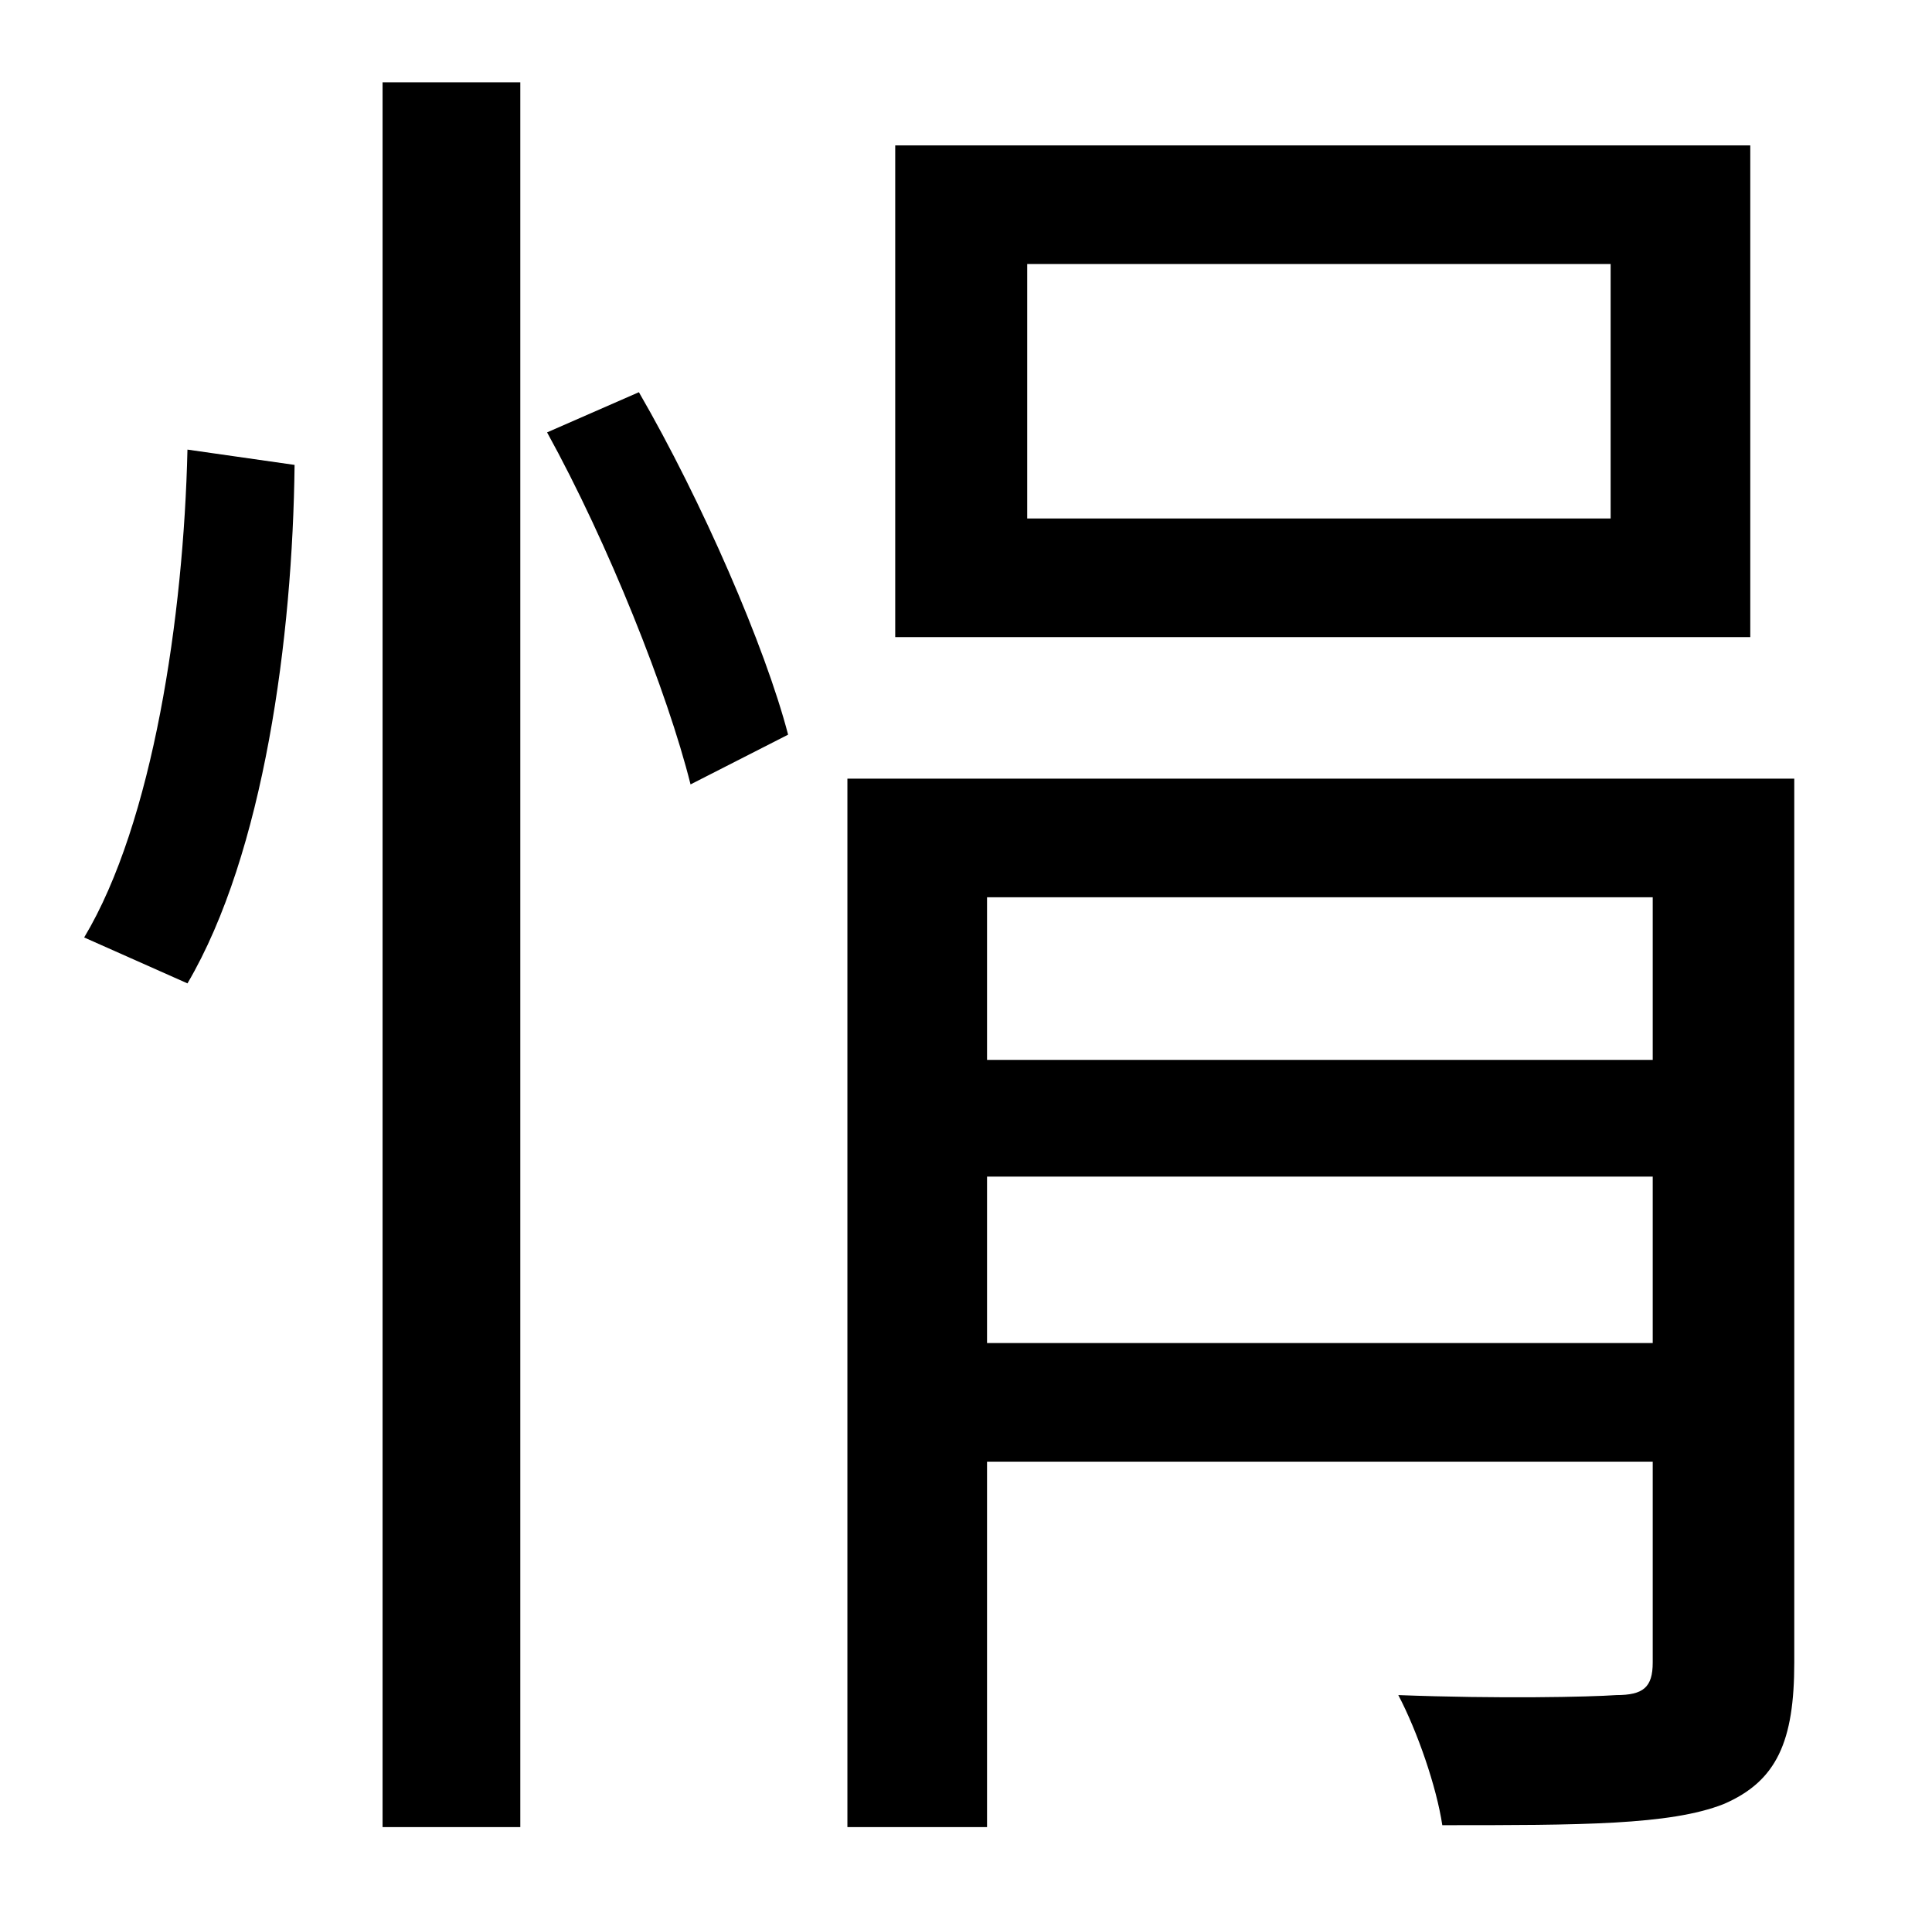 <?xml version="1.0" standalone="no"?>
<!DOCTYPE svg PUBLIC "-//W3C//DTD SVG 1.1//EN" "http://www.w3.org/Graphics/SVG/1.1/DTD/svg11.dtd" >
<svg xmlns="http://www.w3.org/2000/svg" xmlns:xlink="http://www.w3.org/1999/xlink" version="1.1" viewBox="-10 0 1010 1000">
   <path fill="currentColor"
d="M832 271v-133h-305v133h305zM905 76v257h-447v-257h447zM88 514l-54 -24c36 -60 52 -168 54 -255l56 8c-1 90 -16 203 -56 271zM190 955v-912h72v912h-72zM276 226l48 -21c33 57 66 133 78 179l-51 26c-12 -48 -43 -126 -75 -184zM506 702h348v-87h-348v87zM854 469h-348
v85h348v-85zM928 407v462c0 41 -9 62 -37 74c-28 11 -75 11 -147 11c-3 -20 -13 -49 -23 -68c52 2 100 1 114 0c14 0 19 -4 19 -17v-105h-348v191h-73v-548h495z" />
</svg>
